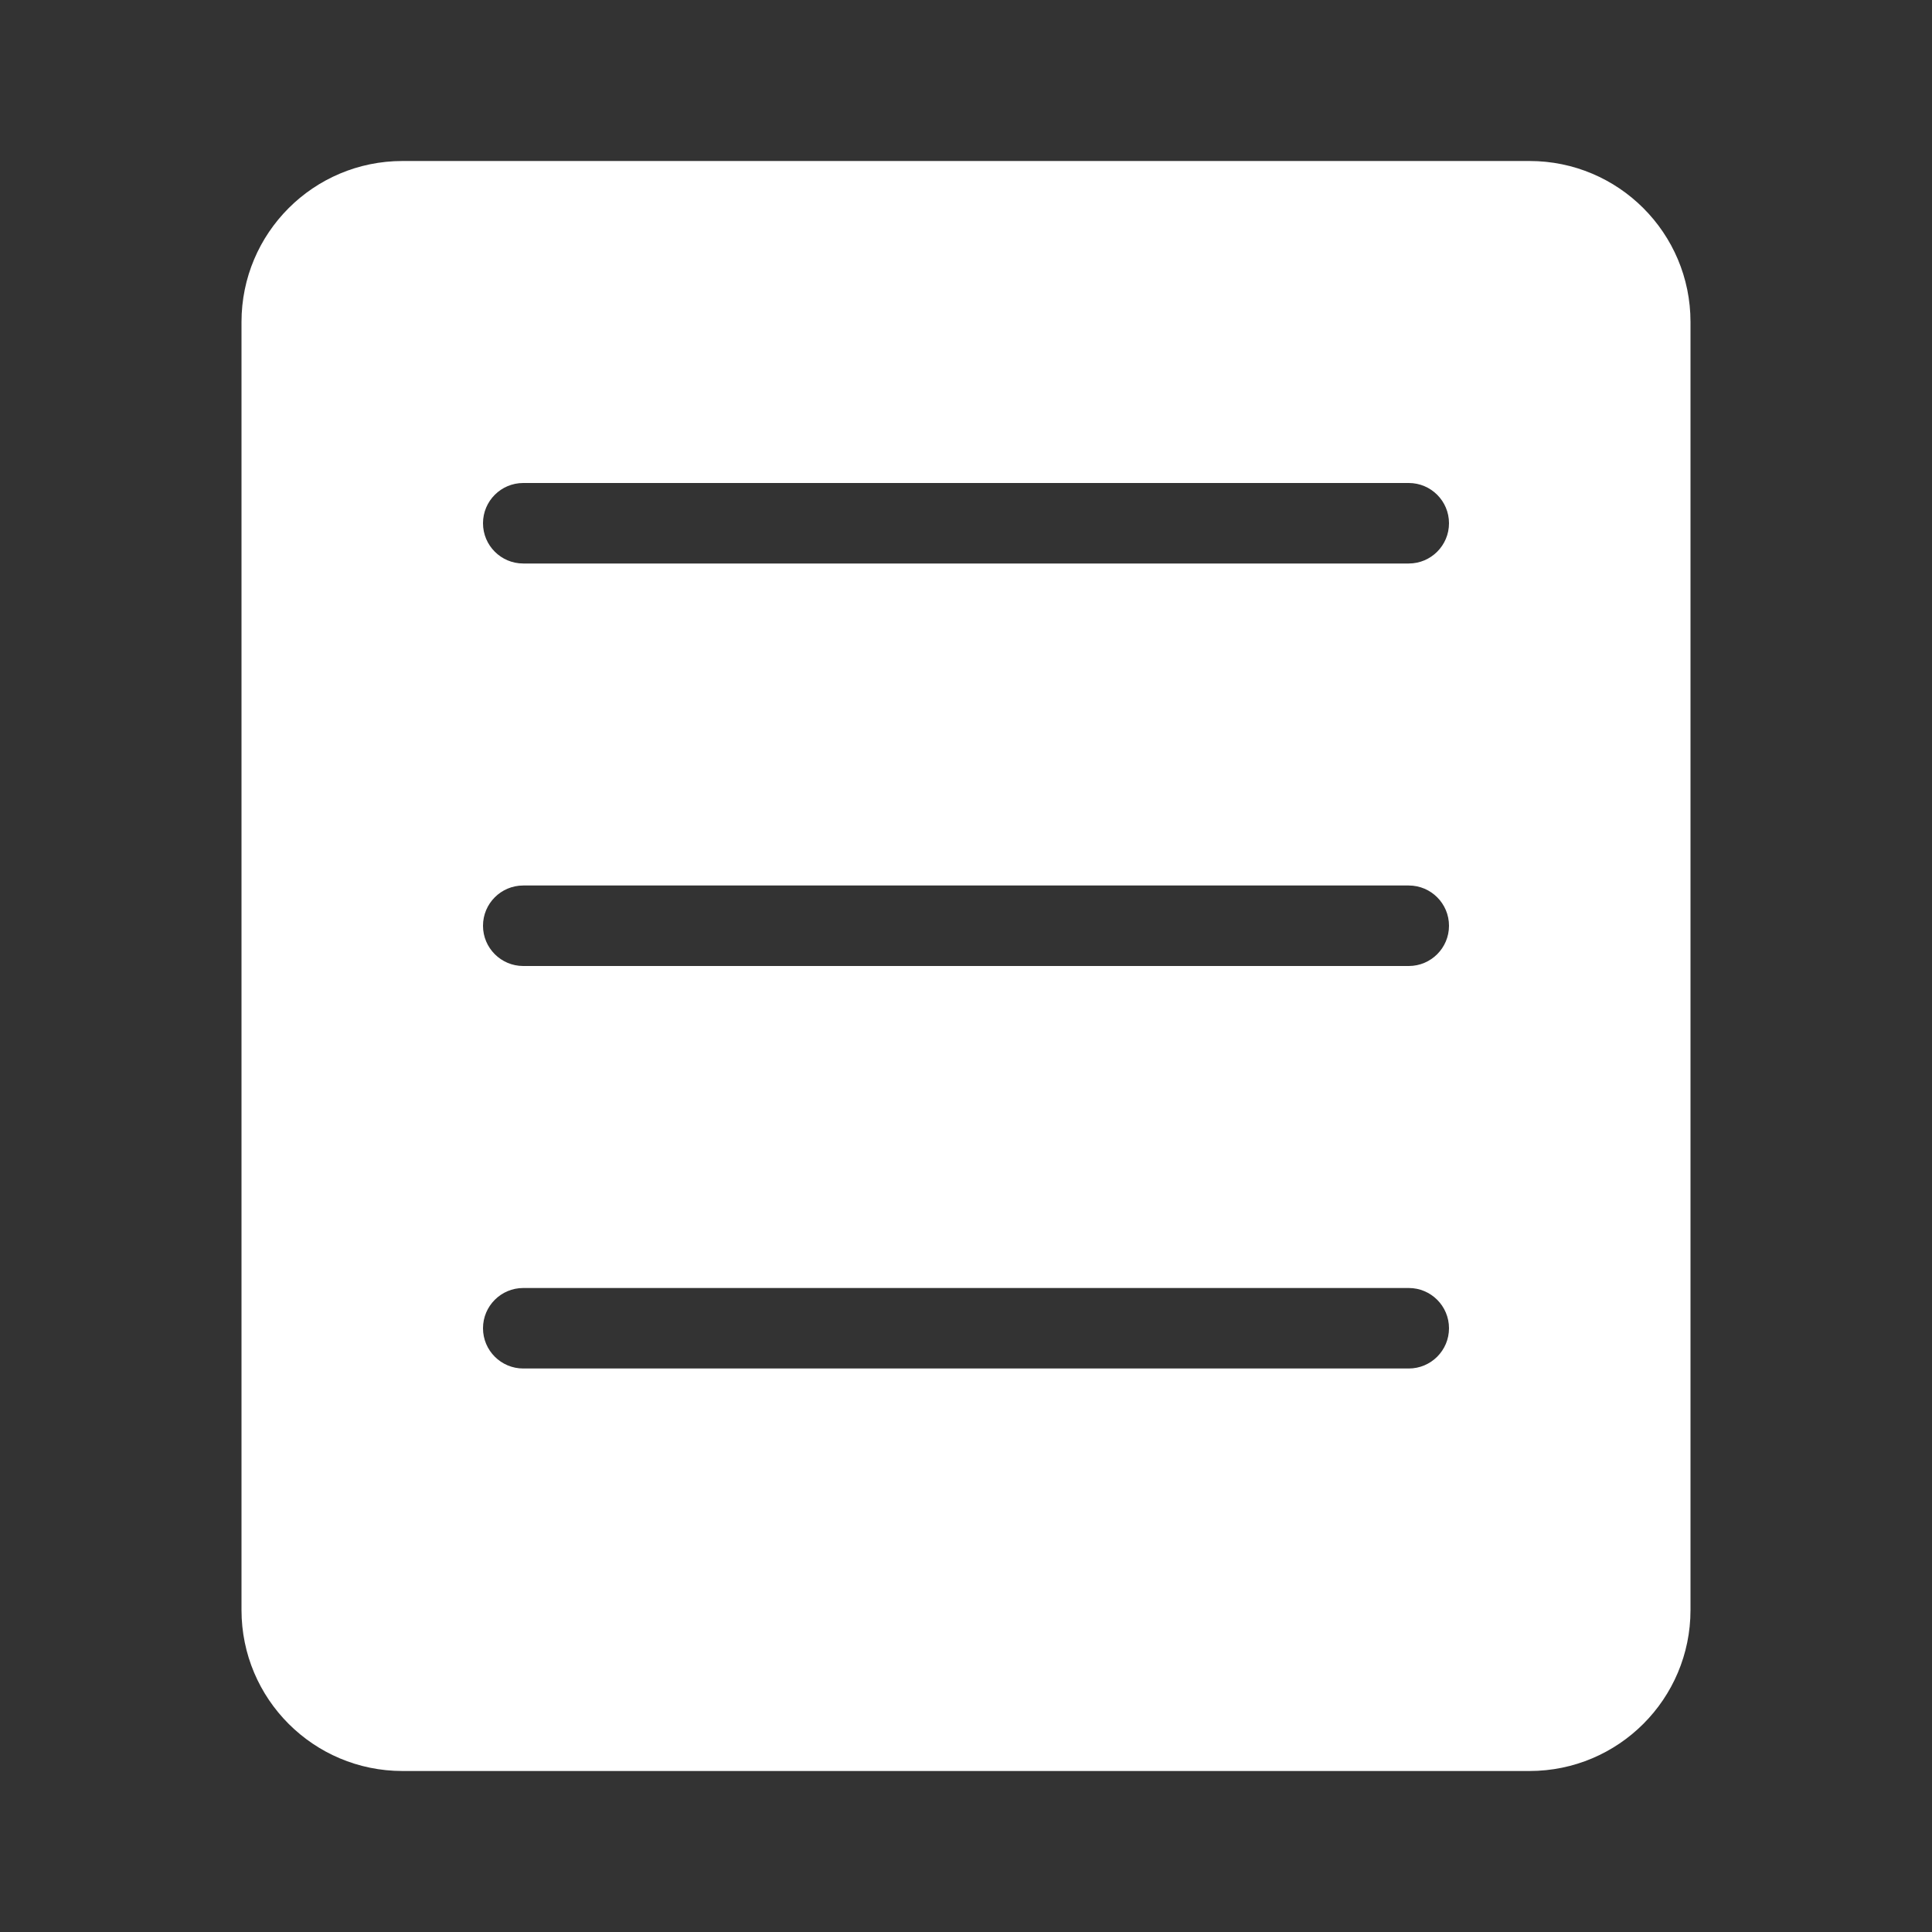 <?xml version="1.0" encoding="UTF-8"?>
<svg width="24px" height="24px" viewBox="0 0 24 24" version="1.1" xmlns="http://www.w3.org/2000/svg" xmlns:xlink="http://www.w3.org/1999/xlink">
    <rect x="0" y="0" width="24" height="24" fill="#333333" stroke="none"/>
    <!-- Generator: Sketch 54 (76480) - https://sketchapp.com -->
    <title>icon_menu_order_selected</title>
    <desc>Created with Sketch.</desc>
    <g id="icon_menu_order_selected" stroke="none" stroke-width="1" fill="none" fill-rule="evenodd">
        <rect id="Rectangle-3" fill-rule="nonzero" x="0" y="0" width="24" height="24"></rect>
        <path d="M5,2 L19,2 C20.105,2 21,2.895 21,4 L21,20 C21,21.105 20.105,22 19,22 L5,22 C3.895,22 3,21.105 3,20 L3,4 C3,2.895 3.895,2 5,2 Z M6.5,6 C6.224,6 6,6.224 6,6.5 C6,6.776 6.224,7 6.5,7 L17.5,7 C17.776,7 18,6.776 18,6.5 C18,6.224 17.776,6 17.5,6 L6.5,6 Z M6.5,11 C6.224,11 6,11.224 6,11.5 C6,11.776 6.224,12 6.5,12 L17.5,12 C17.776,12 18,11.776 18,11.5 C18,11.224 17.776,11 17.5,11 L6.5,11 Z M6.5,16 C6.224,16 6,16.224 6,16.5 C6,16.776 6.224,17 6.5,17 L17.5,17 C17.776,17 18,16.776 18,16.5 C18,16.224 17.776,16 17.5,16 L6.5,16 Z" id="Combined-Shape" fill="#FFFFFF" fill-rule="nonzero"></path>
    </g>
</svg>